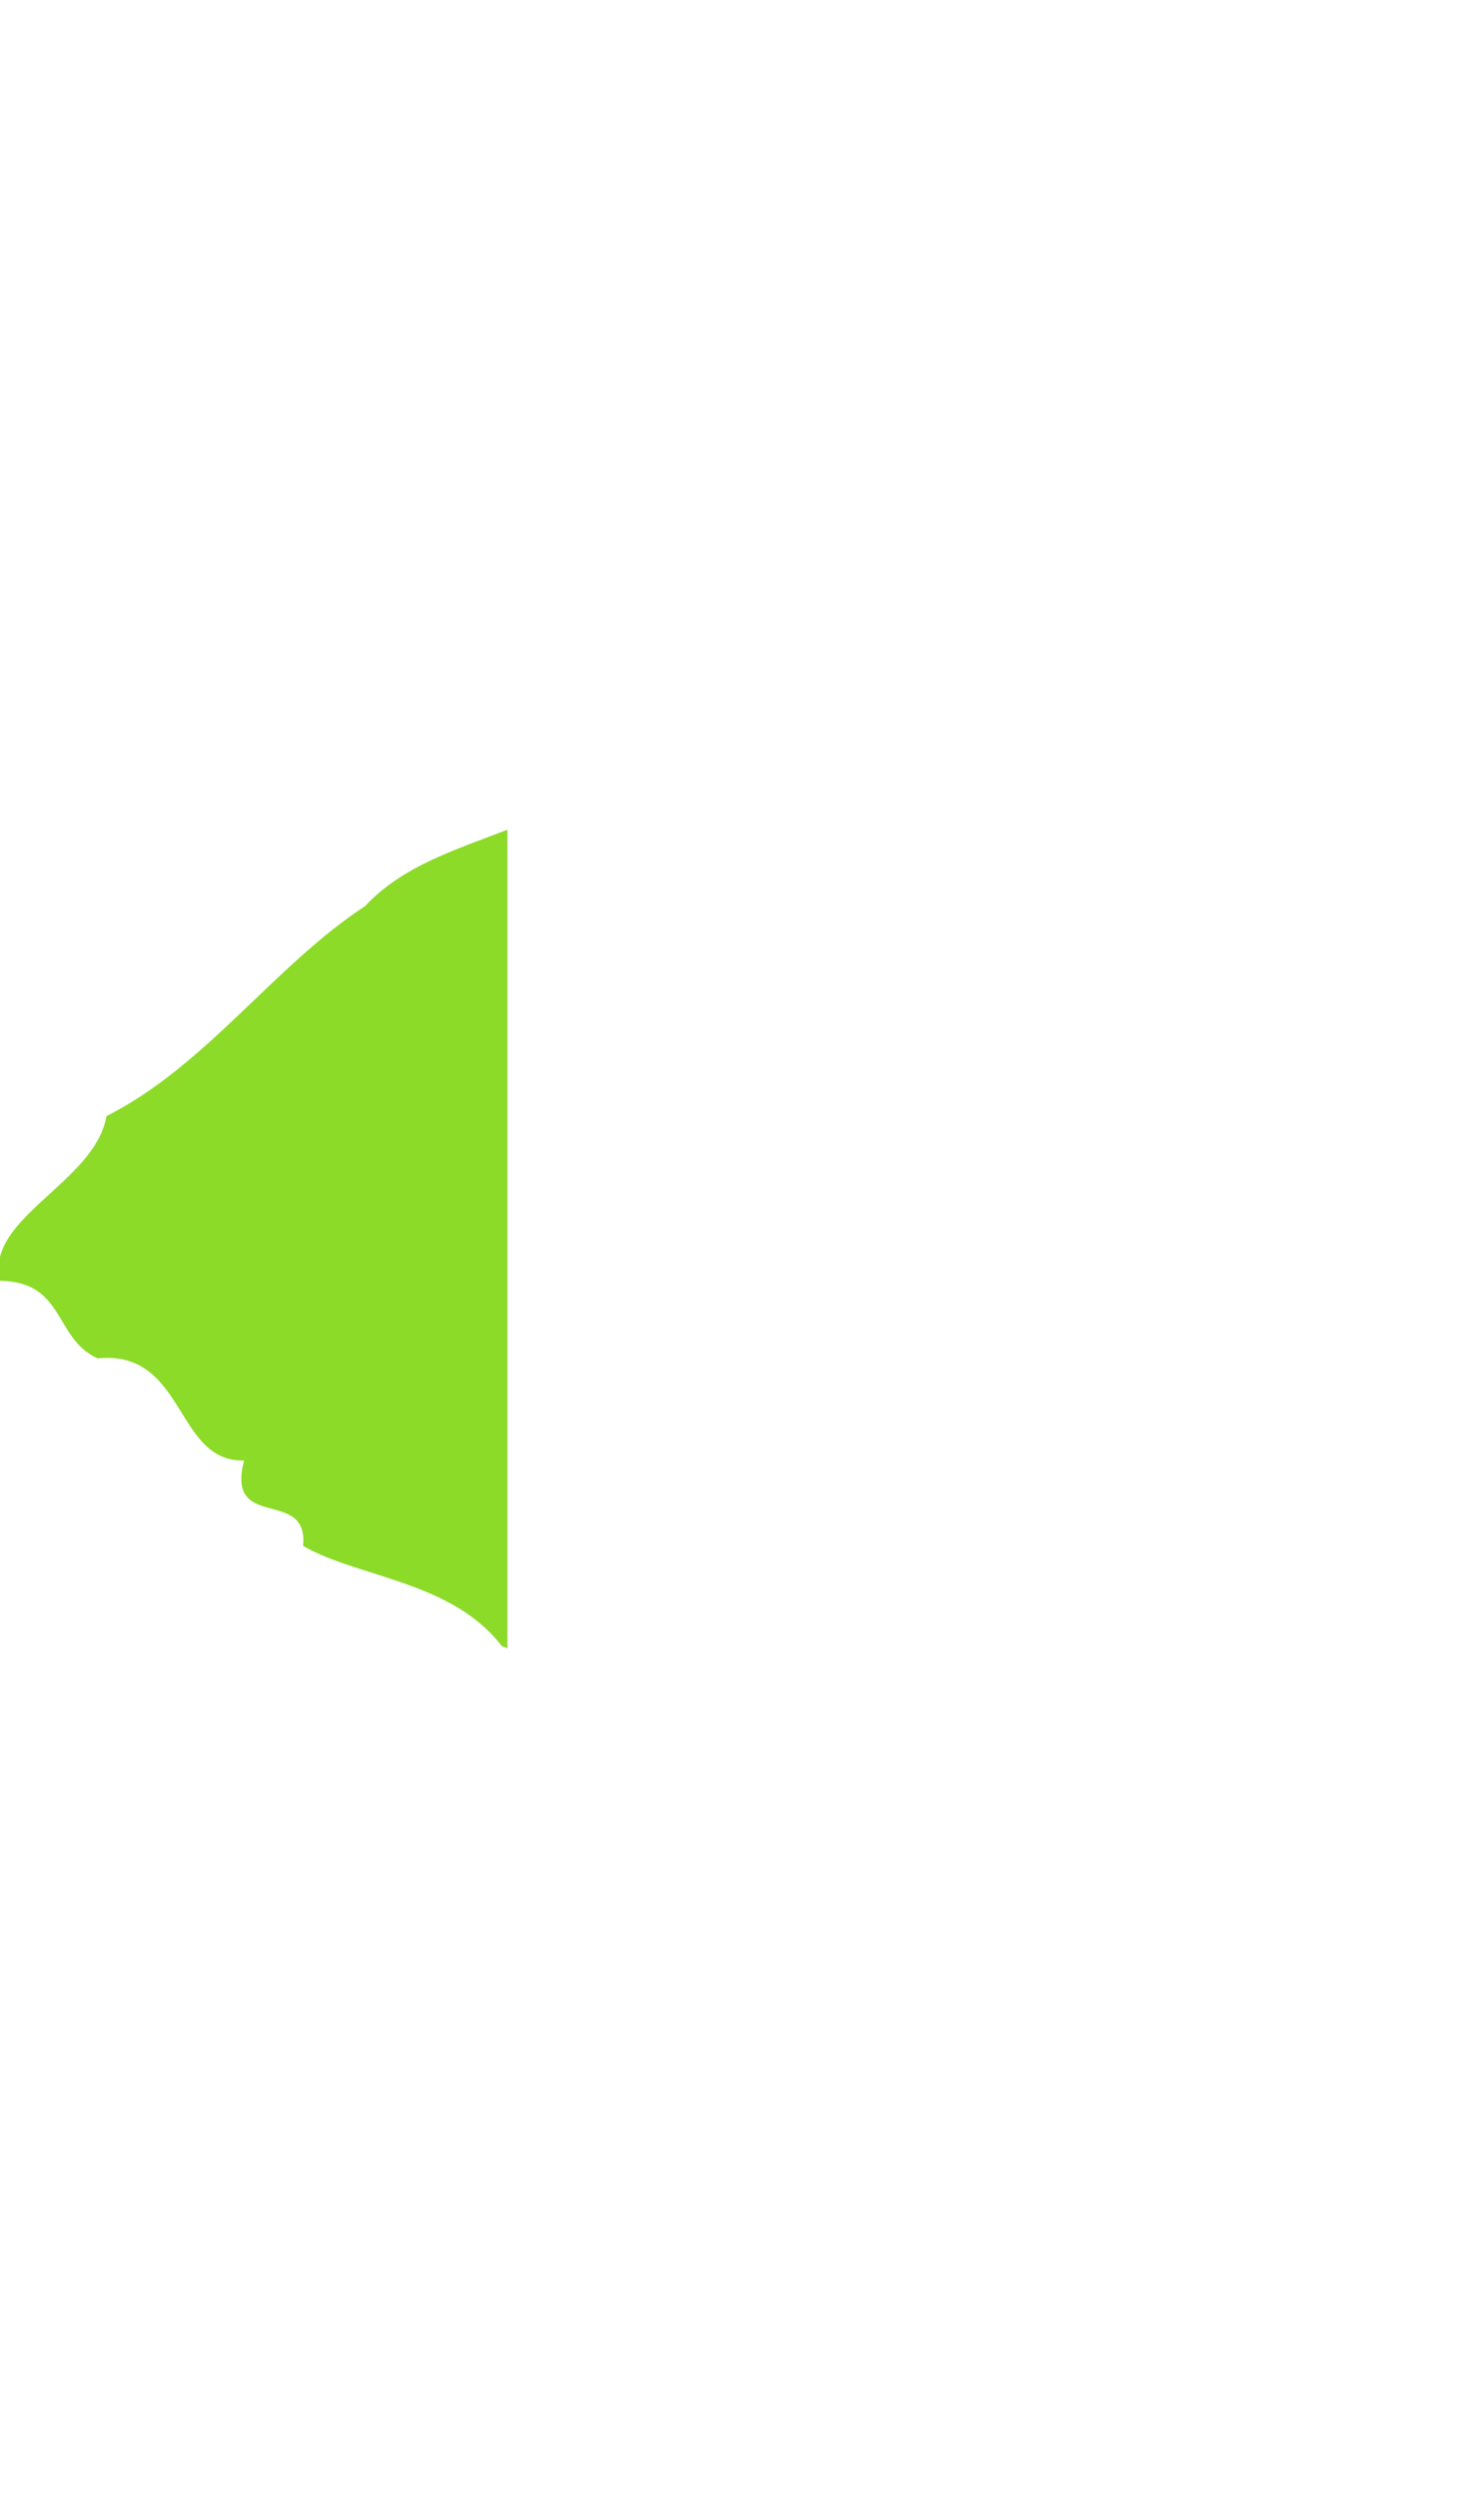 <?xml version="1.0" encoding="UTF-8" standalone="no"?>
<!-- Created with Inkscape (http://www.inkscape.org/) -->

<svg
   width="2.446mm"
   height="4.117mm"
   viewBox="0 0 2.446 4.117"
   version="1.1"
   id="svg1023"
   inkscape:version="1.1 (c68e22c387, 2021-05-23)"
   sodipodi:docname="black_slider_light_right.svg"
   xmlns:inkscape="http://www.inkscape.org/namespaces/inkscape"
   xmlns:sodipodi="http://sodipodi.sourceforge.net/DTD/sodipodi-0.dtd"
   xmlns="http://www.w3.org/2000/svg"
   xmlns:svg="http://www.w3.org/2000/svg">
  <sodipodi:namedview
     id="namedview1025"
     pagecolor="#505050"
     bordercolor="#eeeeee"
     borderopacity="1"
     inkscape:pageshadow="0"
     inkscape:pageopacity="0"
     inkscape:pagecheckerboard="0"
     inkscape:document-units="mm"
     showgrid="false"
     fit-margin-top="0"
     fit-margin-left="0"
     fit-margin-right="0"
     fit-margin-bottom="0"
     inkscape:zoom="32"
     inkscape:cx="-0.90625"
     inkscape:cy="8.078125"
     inkscape:window-width="2560"
     inkscape:window-height="1417"
     inkscape:window-x="-8"
     inkscape:window-y="-8"
     inkscape:window-maximized="1"
     inkscape:current-layer="layer1"
     inkscape:snap-global="true"
     inkscape:snap-page="true" />
  <defs
     id="defs1020" />
  <g
     inkscape:label="Layer 1"
     inkscape:groupmode="layer"
     id="layer1"
     transform="translate(-93.044,-102.858)">
    <path
       id="path851"
       style="display:inline;fill:#8cdb29;stroke-width:0.041;fill-opacity:1"
       d="M 3.156,5.158 C 2.838,5.282 2.506,5.381 2.271,5.633 1.702,6.006 1.283,6.625 0.662,6.939 0.592,7.353 -0.097,7.572 0,7.963 0.406,7.968 0.335,8.323 0.607,8.445 1.158,8.391 1.085,9.091 1.518,9.08 1.402,9.528 1.921,9.242 1.885,9.611 c 0.343,0.198 0.925,0.217 1.236,0.623 0.012,0.004 0.024,0.009 0.035,0.014 z"
       transform="matrix(0.265,0,0,0.265,93.044,102.858)" />
  </g>
</svg>
